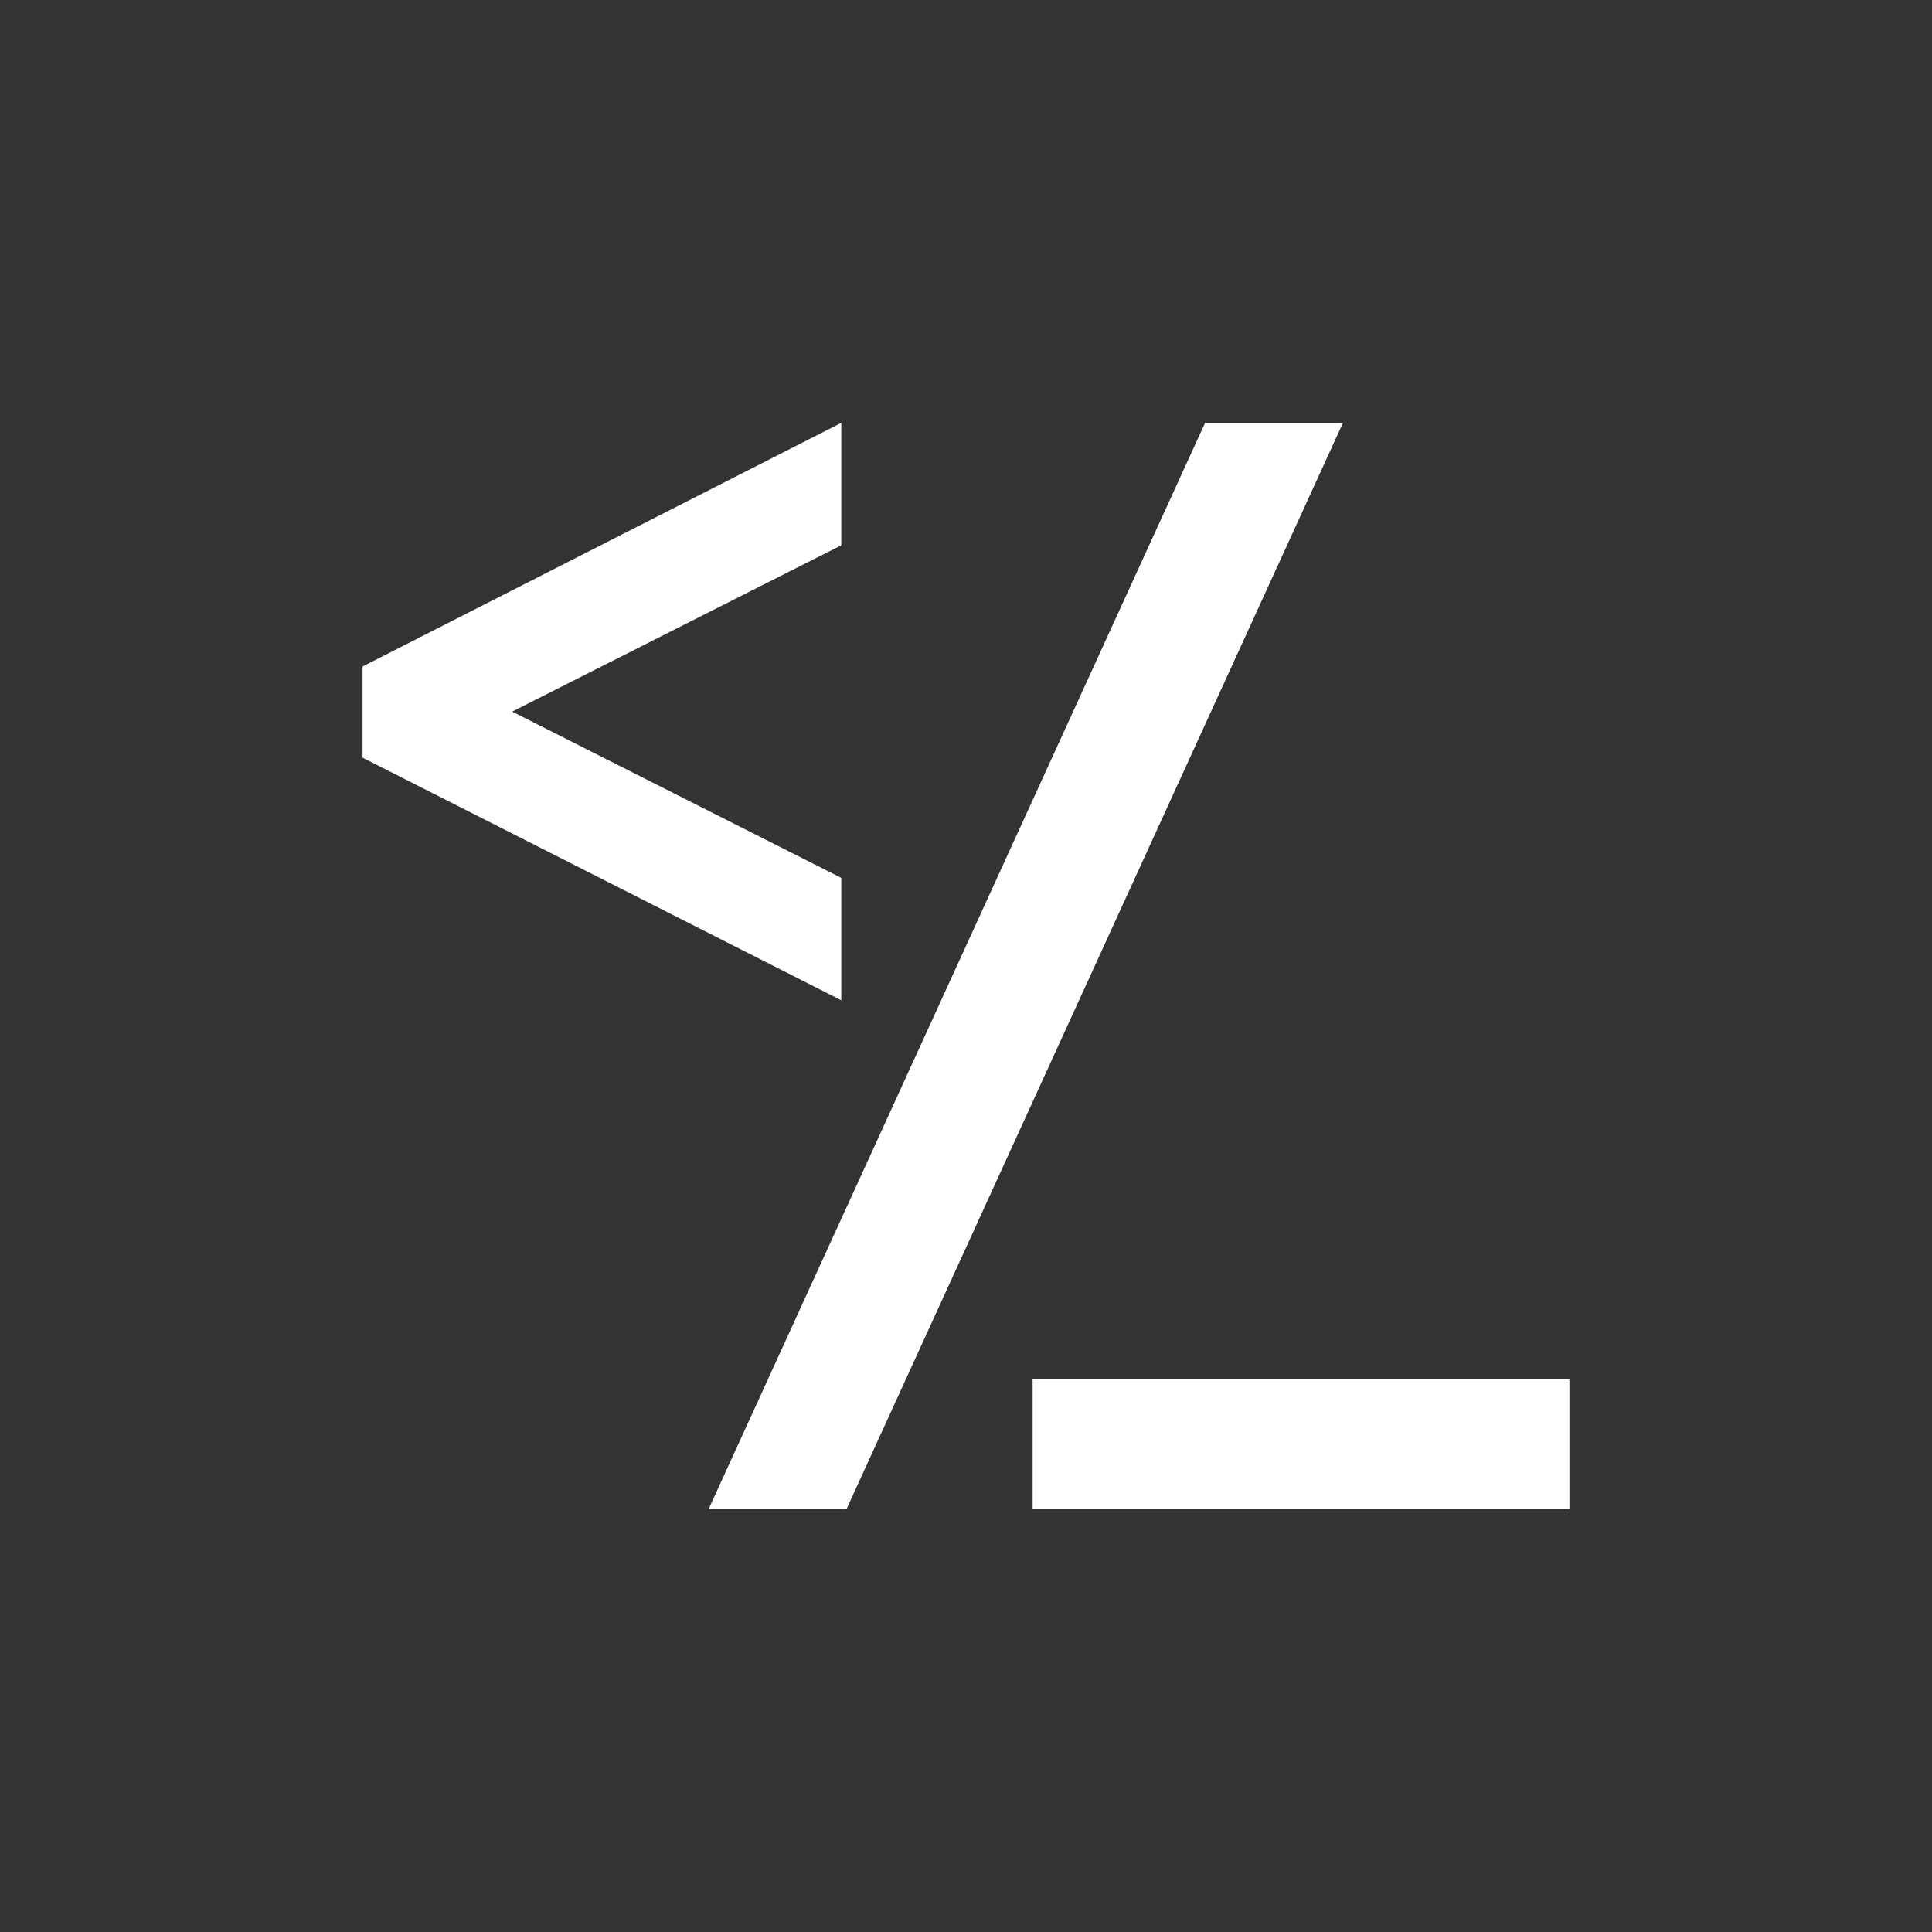 <?xml version="1.0" encoding="utf-8"?>
<!-- Generator: Adobe Illustrator 16.0.0, SVG Export Plug-In . SVG Version: 6.00 Build 0)  -->
<!DOCTYPE svg PUBLIC "-//W3C//DTD SVG 1.1//EN" "http://www.w3.org/Graphics/SVG/1.1/DTD/svg11.dtd">
<svg version="1.1" id="Layer_1" xmlns="http://www.w3.org/2000/svg" xmlns:xlink="http://www.w3.org/1999/xlink" x="0px" y="0px"
	 width="100px" height="100px" viewBox="0 0 100 100" enable-background="new 0 0 100 100" xml:space="preserve">
<rect x="0" y="0" width="100" height="100" fill="#333333" stroke="none"/>
<g id="Your_Icon">
	<polygon fill="#FFFFFF" points="79.84,71.4 54.844,71.4 53.448,71.4 53.448,72.795 53.448,76.706 53.448,78.1 54.844,78.1 
		79.84,78.1 81.234,78.1 81.234,76.706 81.234,72.795 81.234,71.4 	"/>
	<polygon fill="#FFFFFF" points="41.517,22.918 19.528,34.11 18.766,34.497 18.766,35.353 18.766,38.36 18.766,39.217 19.53,39.604 
		41.518,50.747 43.544,51.773 43.544,49.502 43.544,46.297 43.544,45.44 42.779,45.052 26.509,36.832 42.779,28.611 43.544,28.225 
		43.544,27.366 43.544,24.162 43.544,21.887 	"/>
	<polygon fill="#FFFFFF" points="67.341,21.887 63.271,21.887 62.377,21.887 62.003,22.701 37.585,76.125 36.683,78.1 38.854,78.1 
		42.925,78.1 43.822,78.1 44.193,77.283 68.61,23.861 69.512,21.887 	"/>
</g>
</svg>
